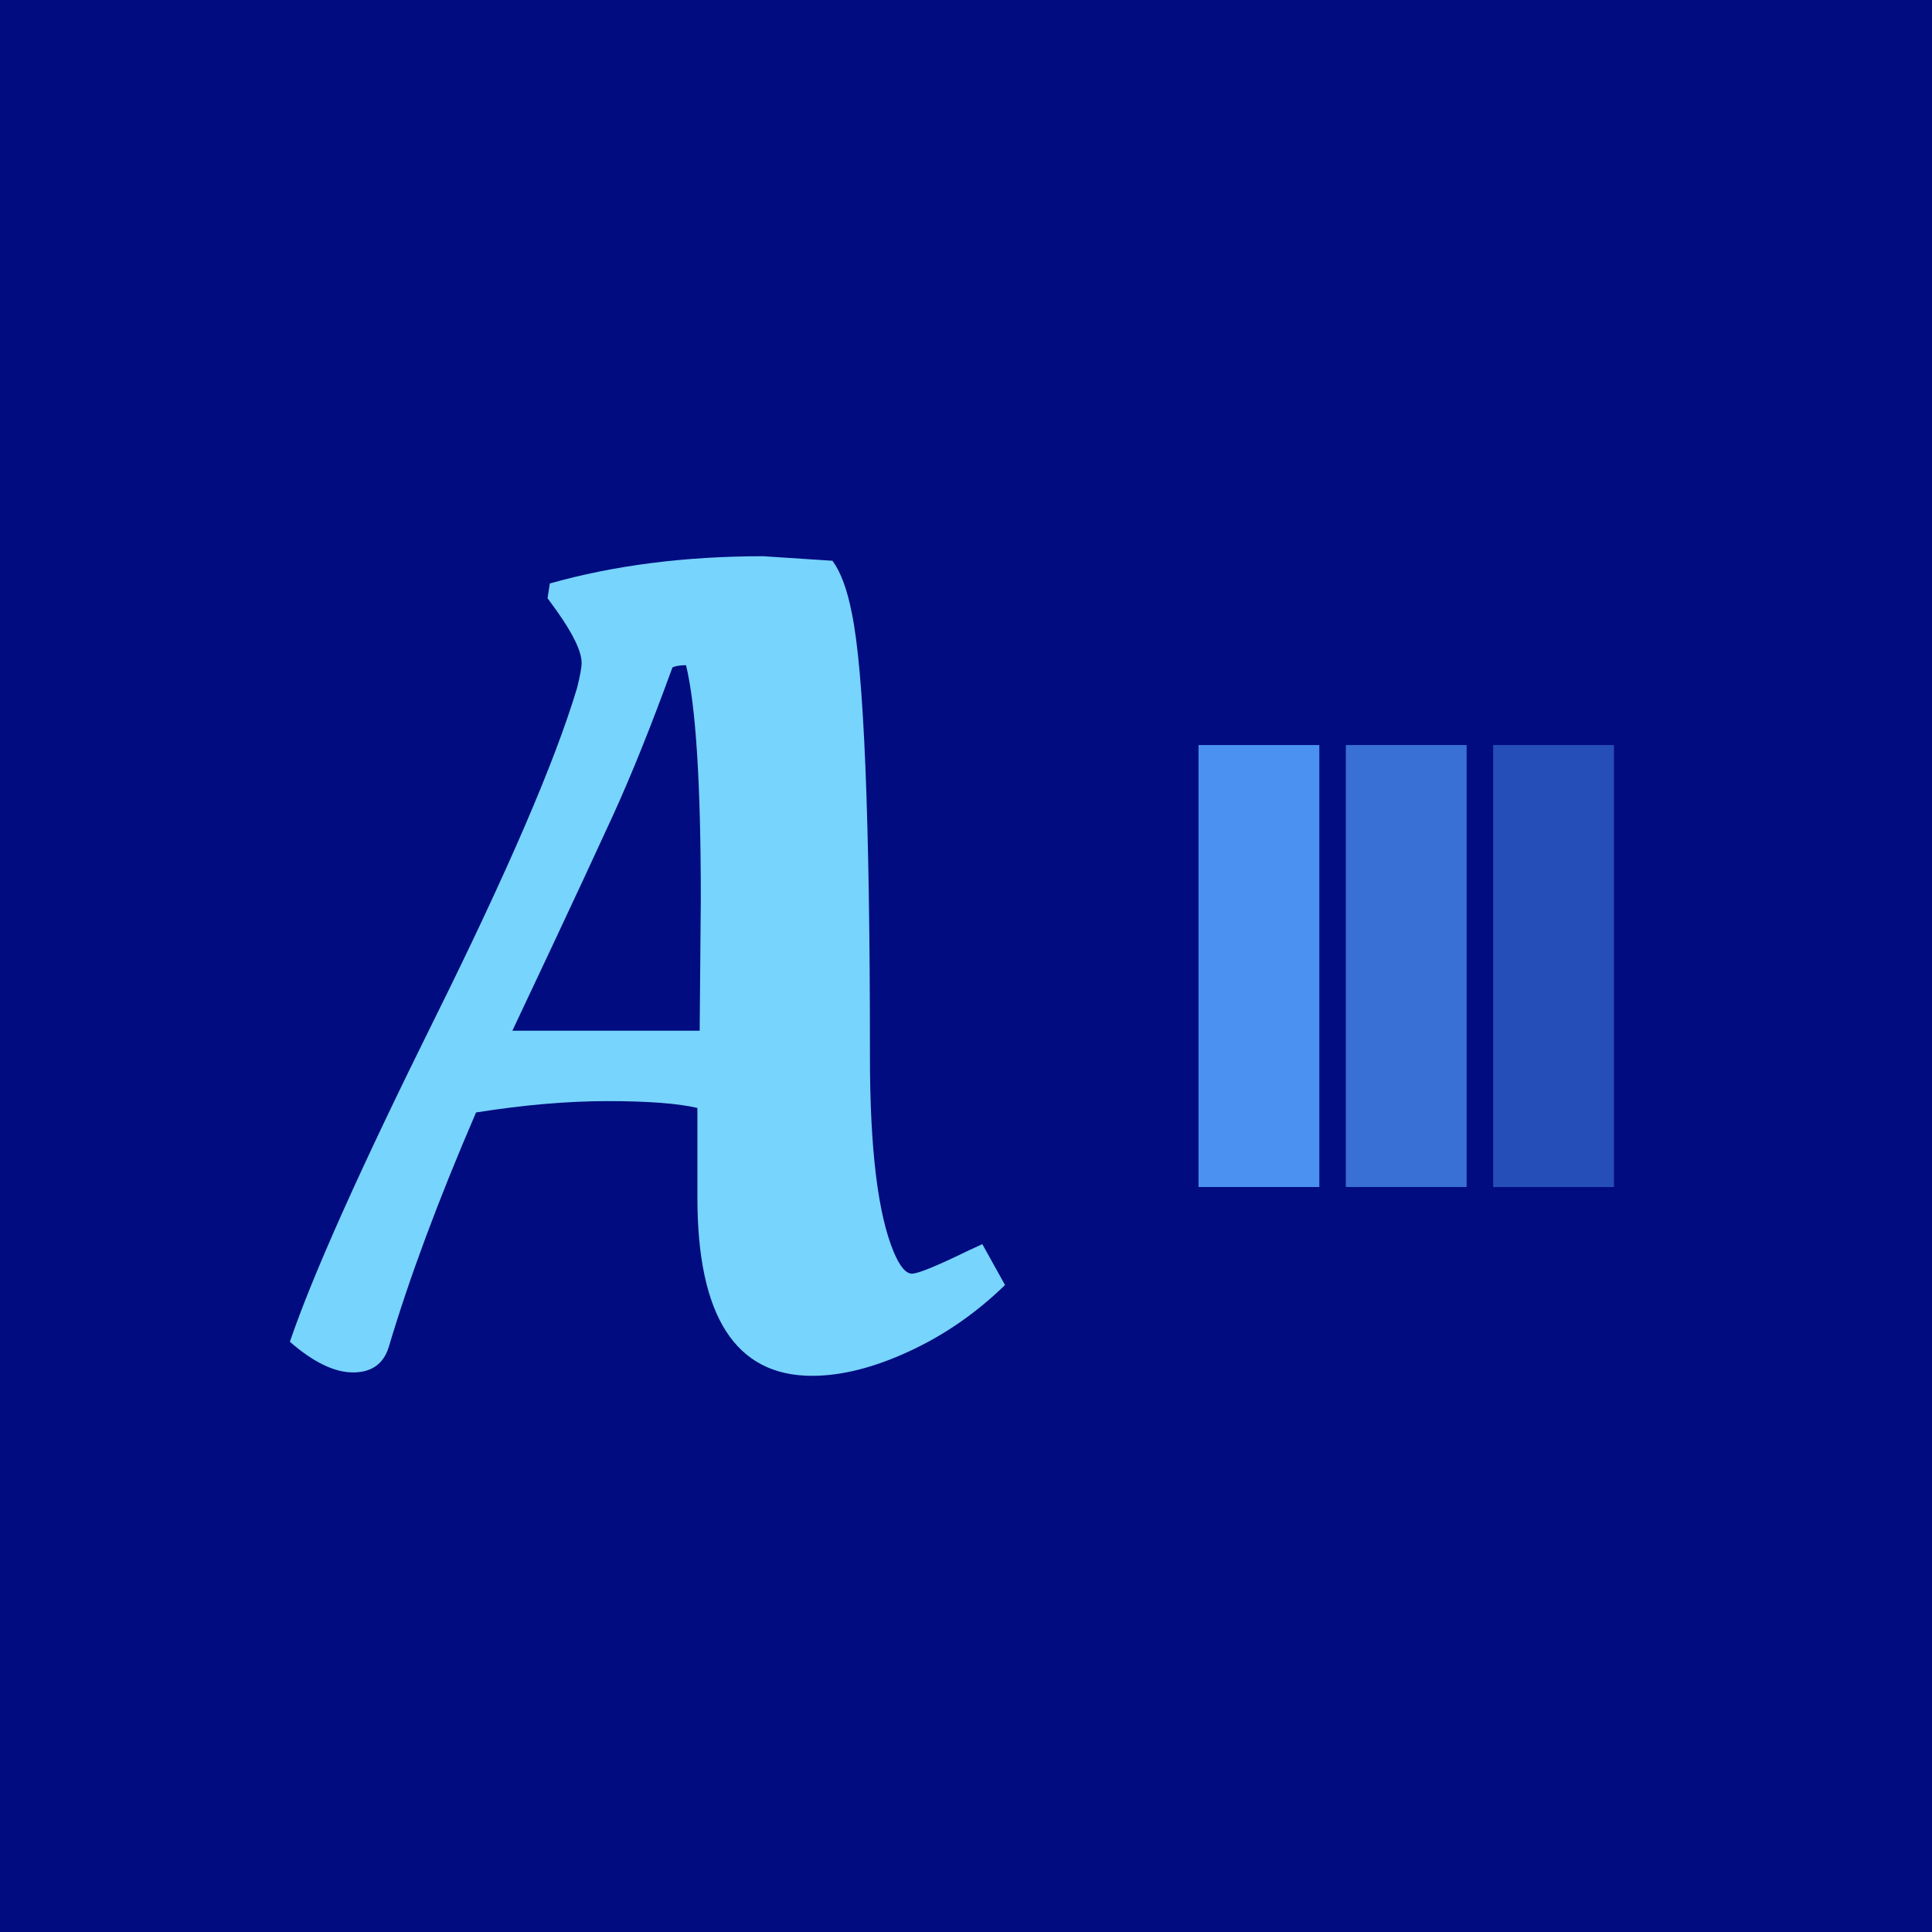 <?xml version="1.0" encoding="UTF-8" standalone="no"?>
<svg xmlns="http://www.w3.org/2000/svg" version="1.1" xmlns:xlink="http://www.w3.org/1999/xlink" xmlns:svgjs="http://svgjs.dev/svgjs" width="1000" height="1000" viewBox="0 0 1000 1000"><rect width="1000" height="1000" fill="#010c80"></rect><g transform="matrix(0.7,0,0,0.7,149.576,287.912)"><svg viewBox="0 0 396 240" data-background-color="#010c80" preserveAspectRatio="xMidYMid meet" height="606" width="1000" xmlns="http://www.w3.org/2000/svg" xmlns:xlink="http://www.w3.org/1999/xlink"><g id="tight-bounds" transform="matrix(1,0,0,1,0.24,-0.007)"><svg viewBox="0 0 395.52 240.014" height="240.014" width="395.52"><g><svg viewBox="0 0 407.362 247.2" height="240.014" width="395.52"><g><svg viewBox="0 0 215.701 247.2" height="247.2" width="215.701"><g id="textblocktransform"><svg viewBox="0 0 215.701 247.2" height="247.2" width="215.701" id="textblock"><g><svg viewBox="0 0 215.701 247.2" height="247.2" width="215.701"><g transform="matrix(1,0,0,1,0,0)"><svg width="215.701" viewBox="-1.35 -35.5 31.5 36.1" height="247.2" data-palette-color="#77d4fc"><path d="M3-0.65L3-0.65Q2.65 0.45 1.43 0.45 0.2 0.45-1.35-0.9L-1.35-0.9Q0.15-5.3 5-15.08 9.85-24.85 11.3-29.7L11.3-29.7Q11.5-30.5 11.5-30.8L11.5-30.8Q11.5-31.55 10.4-33.1L10.4-33.1 10-33.65 10.1-34.3Q14.35-35.5 19.5-35.5L19.5-35.5 22.55-35.3Q23.1-34.55 23.4-33L23.4-33Q24.2-29.2 24.2-13.45L24.2-13.45Q24.2-7.35 25.25-4.85L25.25-4.85Q25.65-3.9 26.05-3.9 26.45-3.9 28.5-4.9L28.5-4.9 29.15-5.2 30.15-3.4Q28.25-1.55 25.93-0.48 23.6 0.6 21.65 0.6L21.65 0.6Q16.6 0.6 16.6-7.25L16.6-7.25 16.6-11.2Q15.3-11.5 12.65-11.5 10-11.5 6.85-11L6.85-11Q4.35-5.2 3-0.65ZM8.45-14.6L16.7-14.6 16.75-20.4Q16.75-28 16.1-30.7L16.1-30.7Q15.7-30.7 15.5-30.6L15.5-30.6Q14.1-26.75 12.88-24.08 11.65-21.4 10.23-18.38 8.8-15.35 8.45-14.6L8.45-14.6Z" opacity="1" transform="matrix(1,0,0,1,0,0)" fill="#77d4fc" class="undefined-text-0" data-fill-palette-color="primary" id="text-0"></path></svg></g></svg></g></svg></g></svg></g><g transform="matrix(1,0,0,1,274.059,56.948)"><svg viewBox="0 0 133.303 133.303" height="133.303" width="133.303"><g data-palette-color="#4b91f1"><rect width="36.436" height="133.303" fill="#4b91f1" stroke="transparent" data-fill-palette-color="accent" x="0" fill-opacity="1"></rect><rect width="36.436" height="133.303" fill="#4b91f1" stroke="transparent" data-fill-palette-color="accent" x="44.434" fill-opacity="0.75"></rect><rect width="36.436" height="133.303" fill="#4b91f1" stroke="transparent" data-fill-palette-color="accent" x="88.869" fill-opacity="0.5"></rect></g></svg></g></svg></g><defs></defs></svg><rect width="395.52" height="240.014" fill="none" stroke="none" visibility="hidden"></rect></g></svg></g></svg>